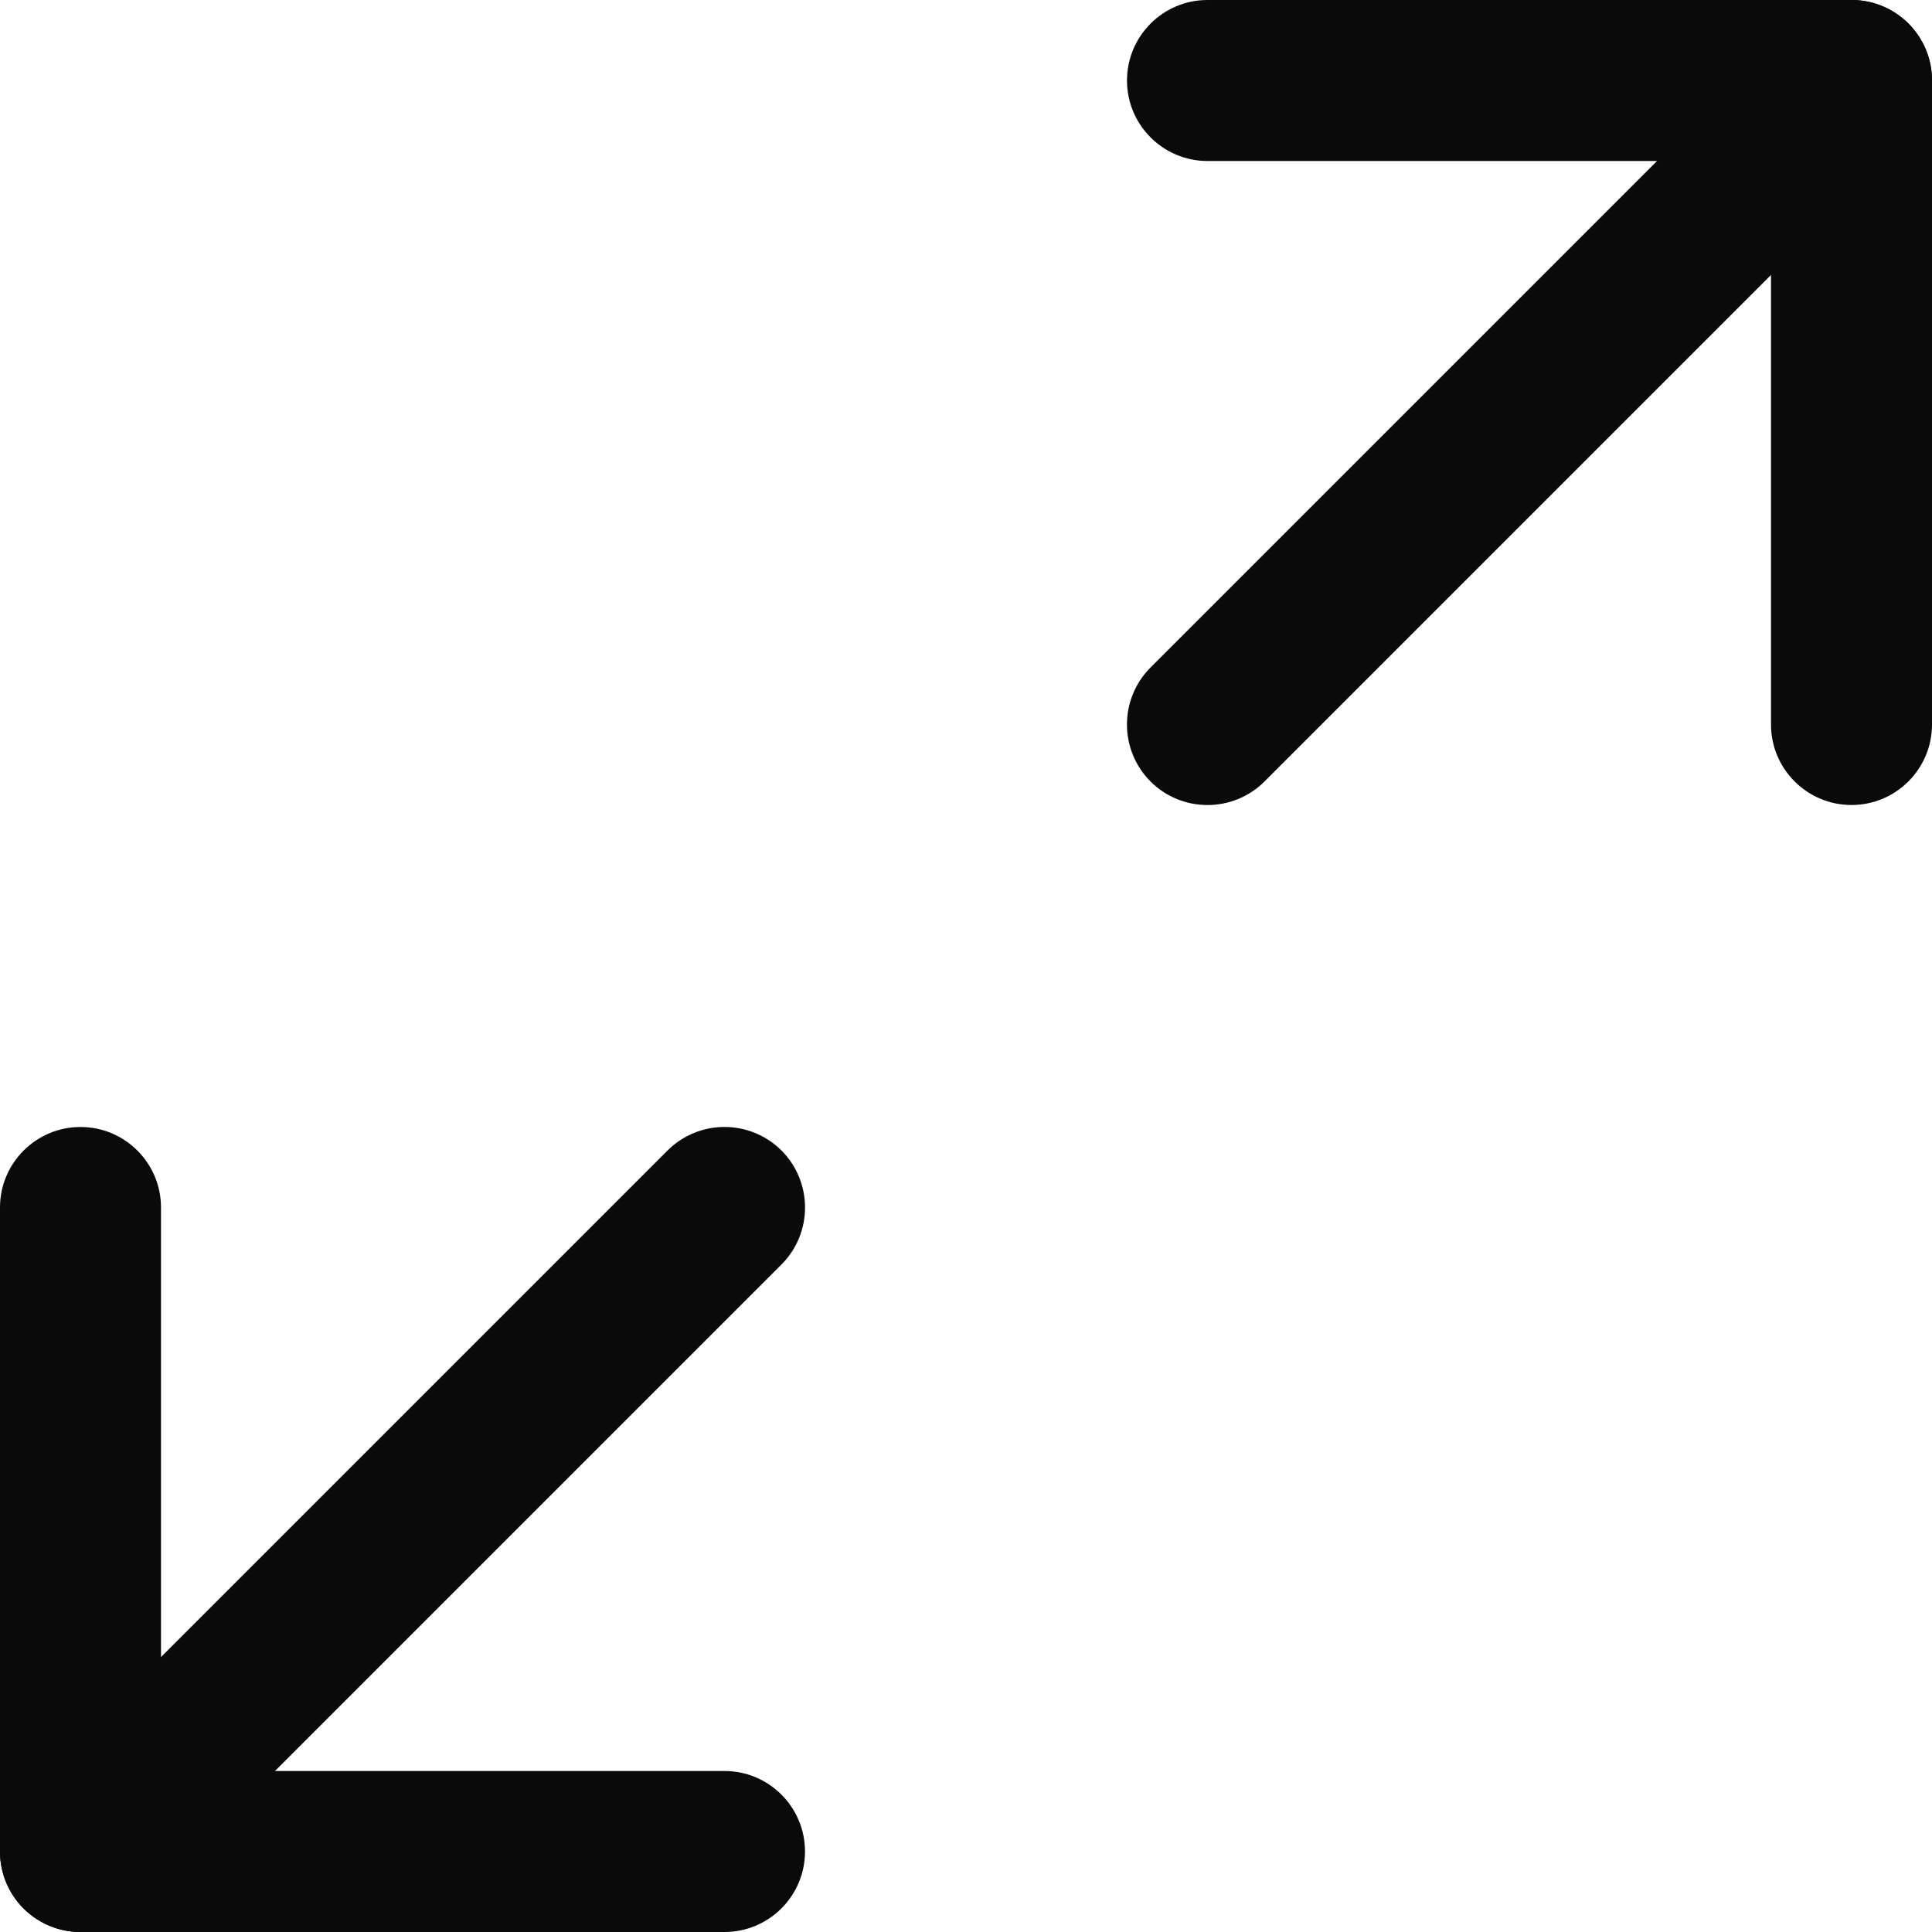 <svg width="12" height="12" viewBox="0 0 12 12" fill="none" xmlns="http://www.w3.org/2000/svg">
<g clip-path="url(#clip0_5822_7709)">
<path fill-rule="evenodd" clip-rule="evenodd" d="M0.5 7C0.776 7 1 7.224 1 7.5V11H4.5C4.776 11 5 11.224 5 11.5C5 11.776 4.776 12 4.5 12H0.5C0.224 12 0 11.776 0 11.5V7.5C0 7.224 0.224 7 0.5 7Z" fill="#0A0A0A"/>
<path fill-rule="evenodd" clip-rule="evenodd" d="M4.854 7.146C5.049 7.342 5.049 7.658 4.854 7.854L0.854 11.854C0.658 12.049 0.342 12.049 0.146 11.854C-0.049 11.658 -0.049 11.342 0.146 11.146L4.146 7.146C4.342 6.951 4.658 6.951 4.854 7.146Z" fill="#0A0A0A"/>
<path fill-rule="evenodd" clip-rule="evenodd" d="M7 0.5C7 0.224 7.224 0 7.5 0H11.5C11.776 0 12 0.224 12 0.5V4.5C12 4.776 11.776 5 11.5 5C11.224 5 11 4.776 11 4.5V1H7.5C7.224 1 7 0.776 7 0.5Z" fill="#0A0A0A"/>
<path fill-rule="evenodd" clip-rule="evenodd" d="M11.854 0.146C12.049 0.342 12.049 0.658 11.854 0.854L7.854 4.854C7.658 5.049 7.342 5.049 7.146 4.854C6.951 4.658 6.951 4.342 7.146 4.146L11.146 0.146C11.342 -0.049 11.658 -0.049 11.854 0.146Z" fill="#0A0A0A"/>
</g>
<defs>
<clipPath id="clip0_5822_7709">
<rect width="12" height="12" fill="white"/>
</clipPath>
</defs>
</svg>
